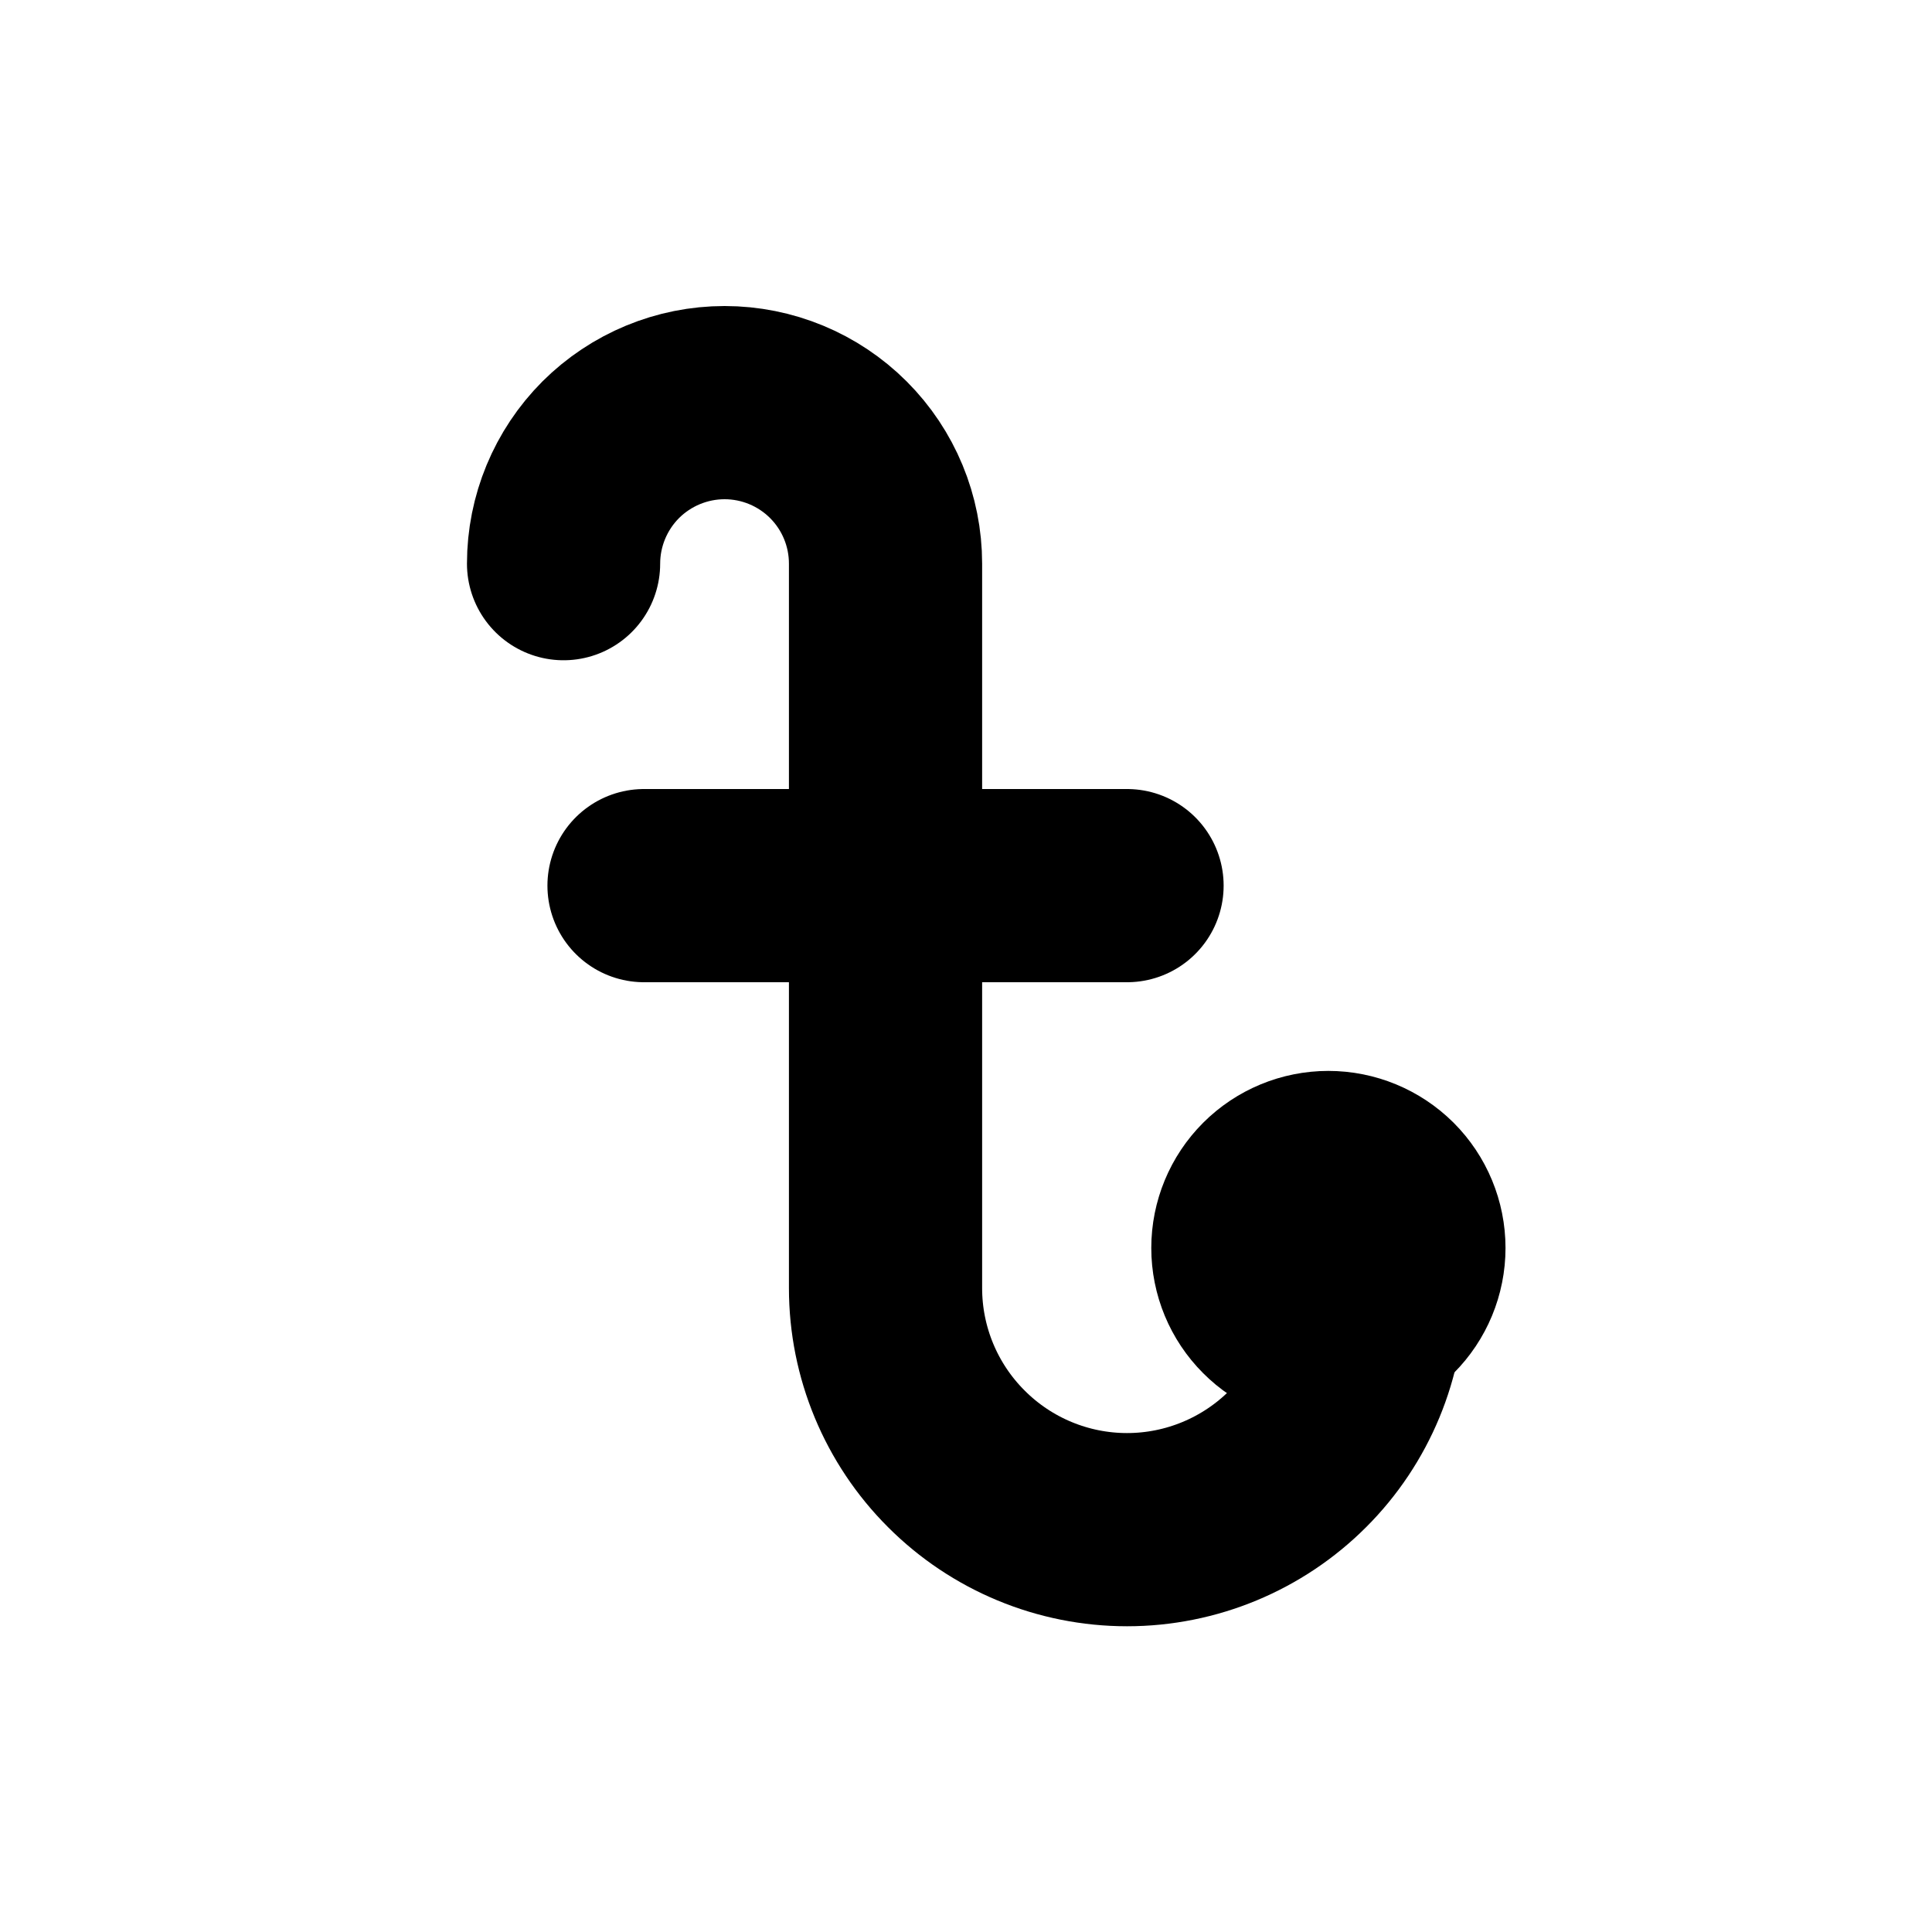 <svg width="20" height="20" viewBox="0 0 20 20" fill="none" xmlns="http://www.w3.org/2000/svg">
<path d="M12.918 12.919C12.918 13.14 13.006 13.352 13.162 13.508C13.318 13.665 13.53 13.753 13.751 13.753C13.972 13.753 14.184 13.665 14.341 13.508C14.497 13.352 14.585 13.14 14.585 12.919C14.585 12.698 14.497 12.486 14.341 12.33C14.184 12.174 13.972 12.086 13.751 12.086C13.53 12.086 13.318 12.174 13.162 12.33C13.006 12.486 12.918 12.698 12.918 12.919Z" stroke="black" stroke-width="2" stroke-linecap="round" stroke-linejoin="round"/>
<path d="M5.834 5.835C5.834 5.393 6.01 4.969 6.322 4.656C6.635 4.344 7.059 4.168 7.501 4.168C7.943 4.168 8.367 4.344 8.679 4.656C8.992 4.969 9.167 5.393 9.167 5.835V13.335C9.167 13.998 9.431 14.634 9.9 15.102C10.368 15.571 11.004 15.835 11.667 15.835C12.33 15.835 12.966 15.571 13.435 15.102C13.904 14.634 14.167 13.998 14.167 13.335V12.918M6.667 9.168H11.667" stroke="black" stroke-width="2" stroke-linecap="round" stroke-linejoin="round"/>
</svg>
